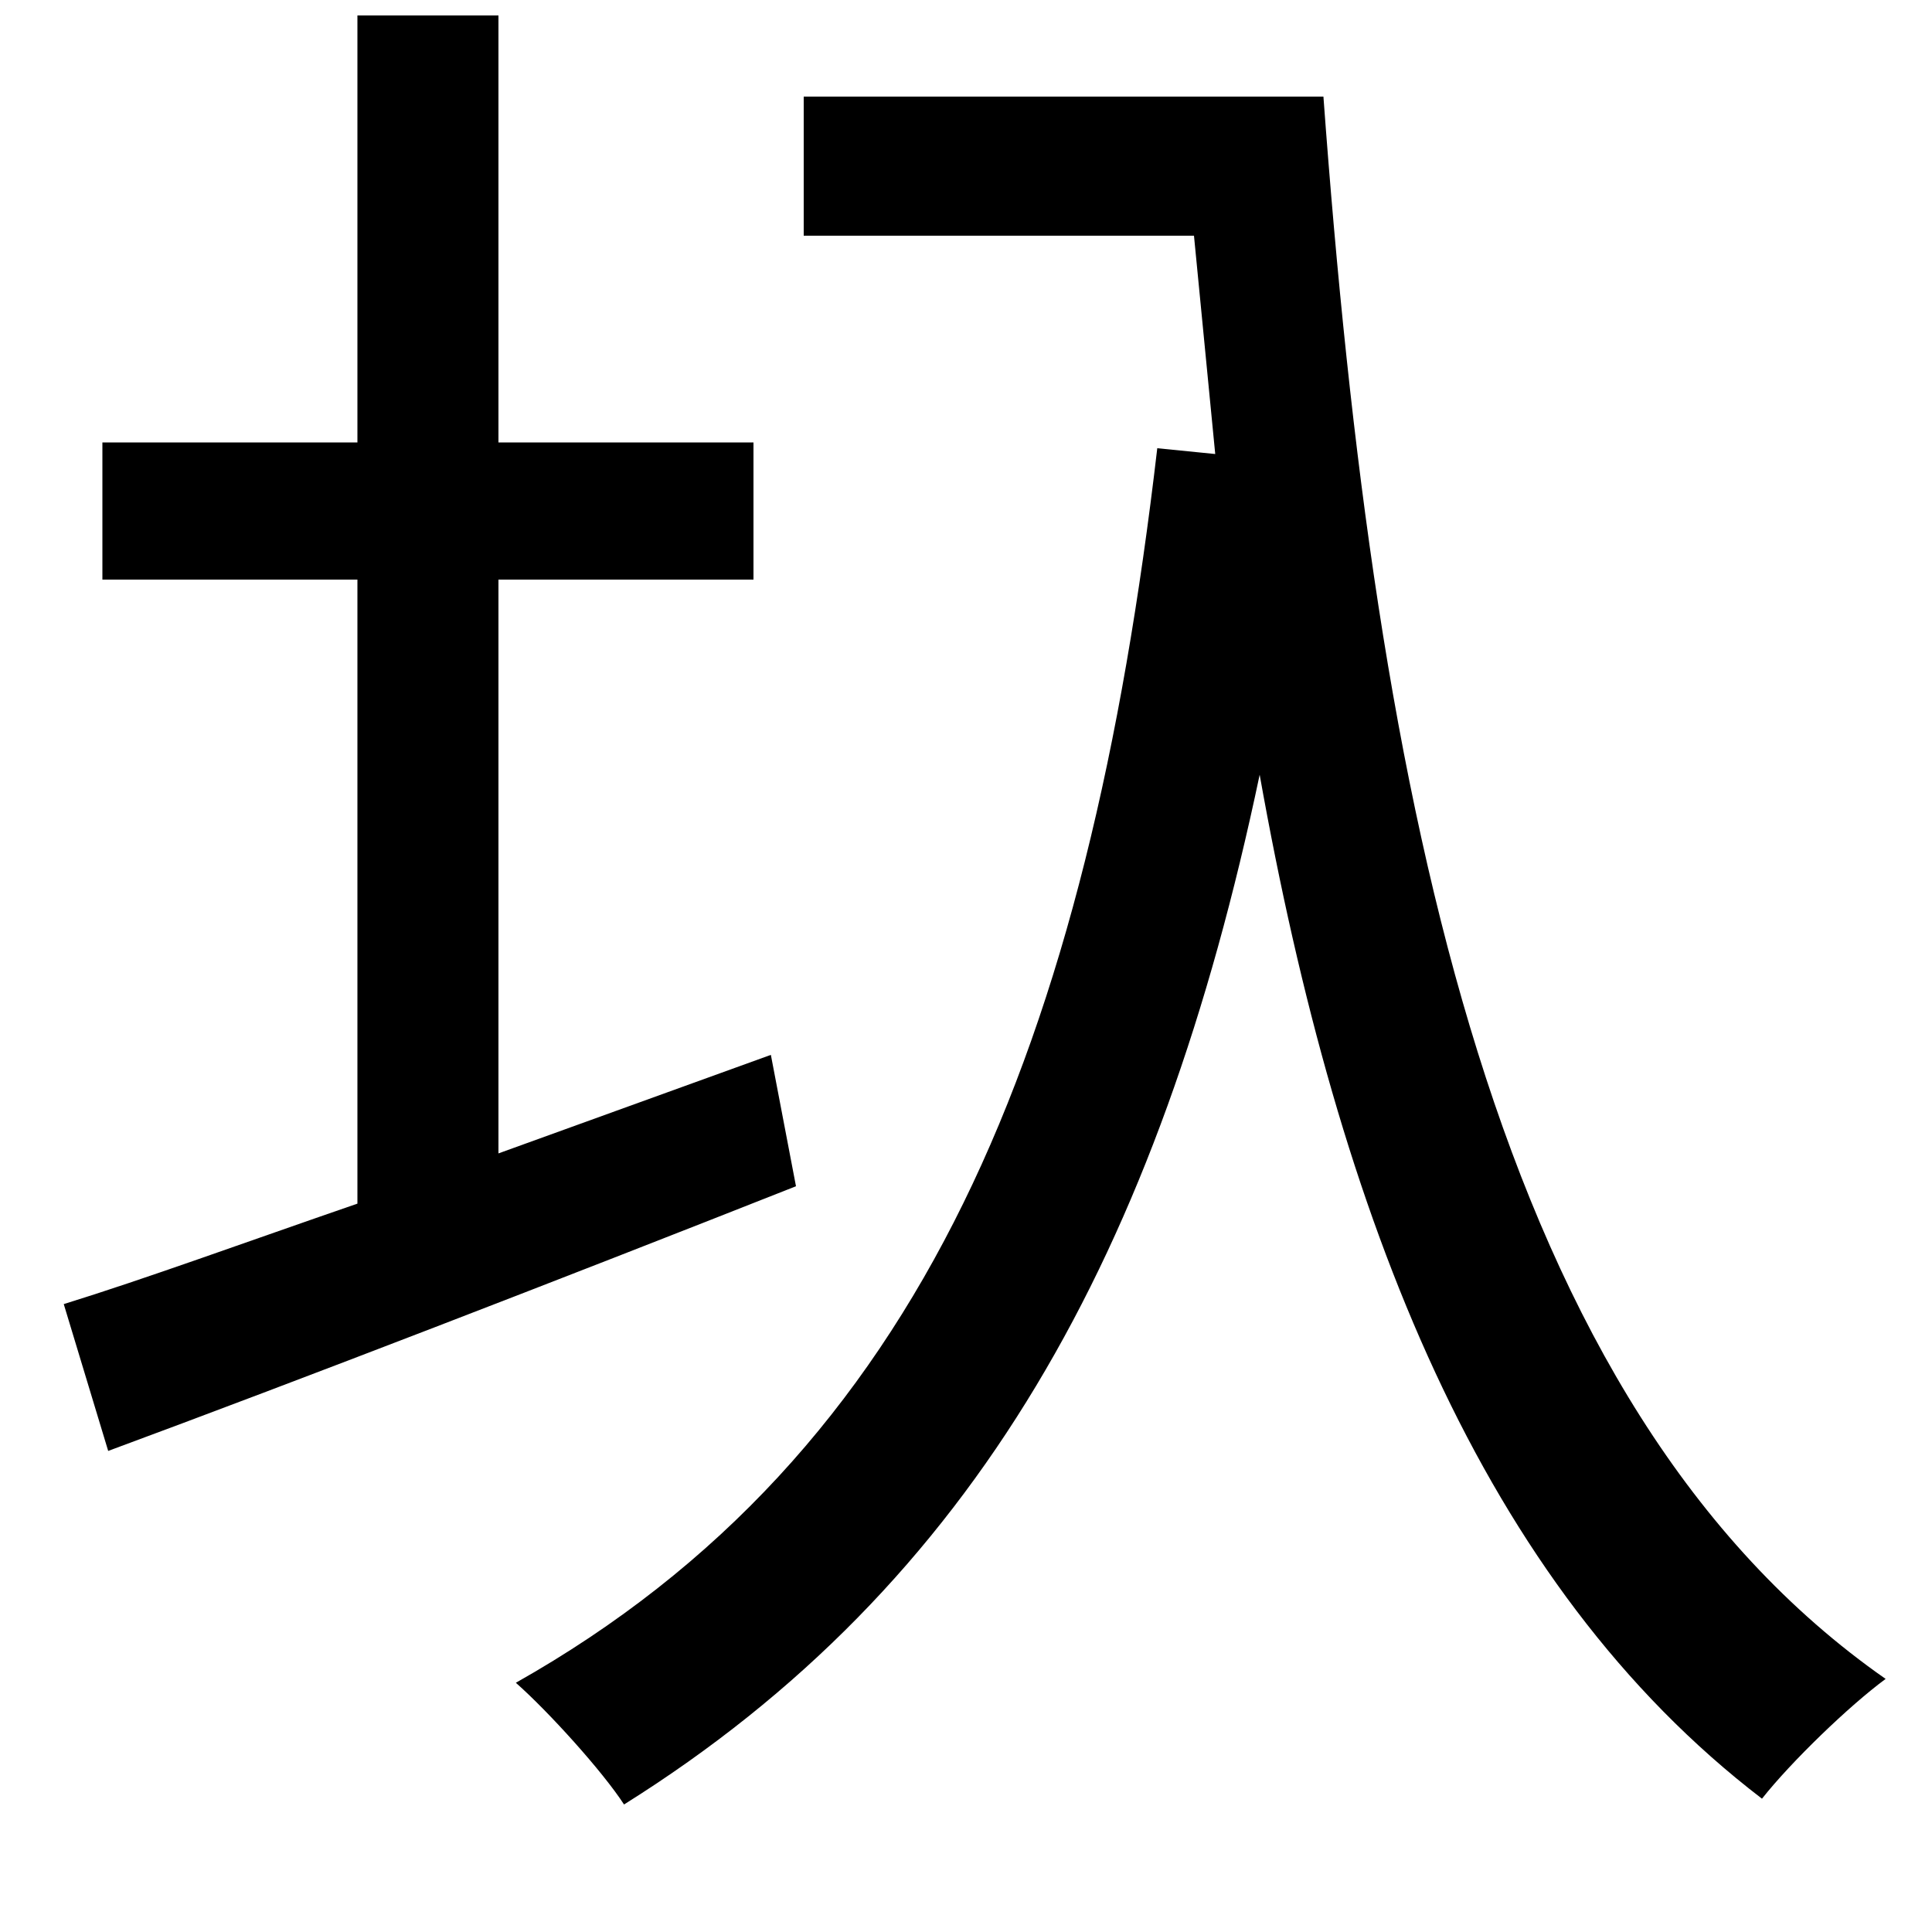 <svg xmlns="http://www.w3.org/2000/svg"
    viewBox="0 0 1000 1000">
  <!--
© 2014-2021 Adobe (http://www.adobe.com/).
Noto is a trademark of Google Inc.
This Font Software is licensed under the SIL Open Font License, Version 1.1. This Font Software is distributed on an "AS IS" BASIS, WITHOUT WARRANTIES OR CONDITIONS OF ANY KIND, either express or implied. See the SIL Open Font License for the specific language, permissions and limitations governing your use of this Font Software.
http://scripts.sil.org/OFL
  -->
<path d="M599 232C563 541 478 752 267 871 284 886 312 917 323 934 505 820 600 648 652 401 693 631 767 820 912 931 927 912 957 883 976 869 774 728 712 418 685 50L416 50 416 122 618 122 629 235ZM33 675L56 751C156 714 288 663 412 614L399 546 258 597 258 300 390 300 390 229 258 229 258 8 185 8 185 229 53 229 53 300 185 300 185 623C127 643 75 662 33 675Z"/>
</svg>
